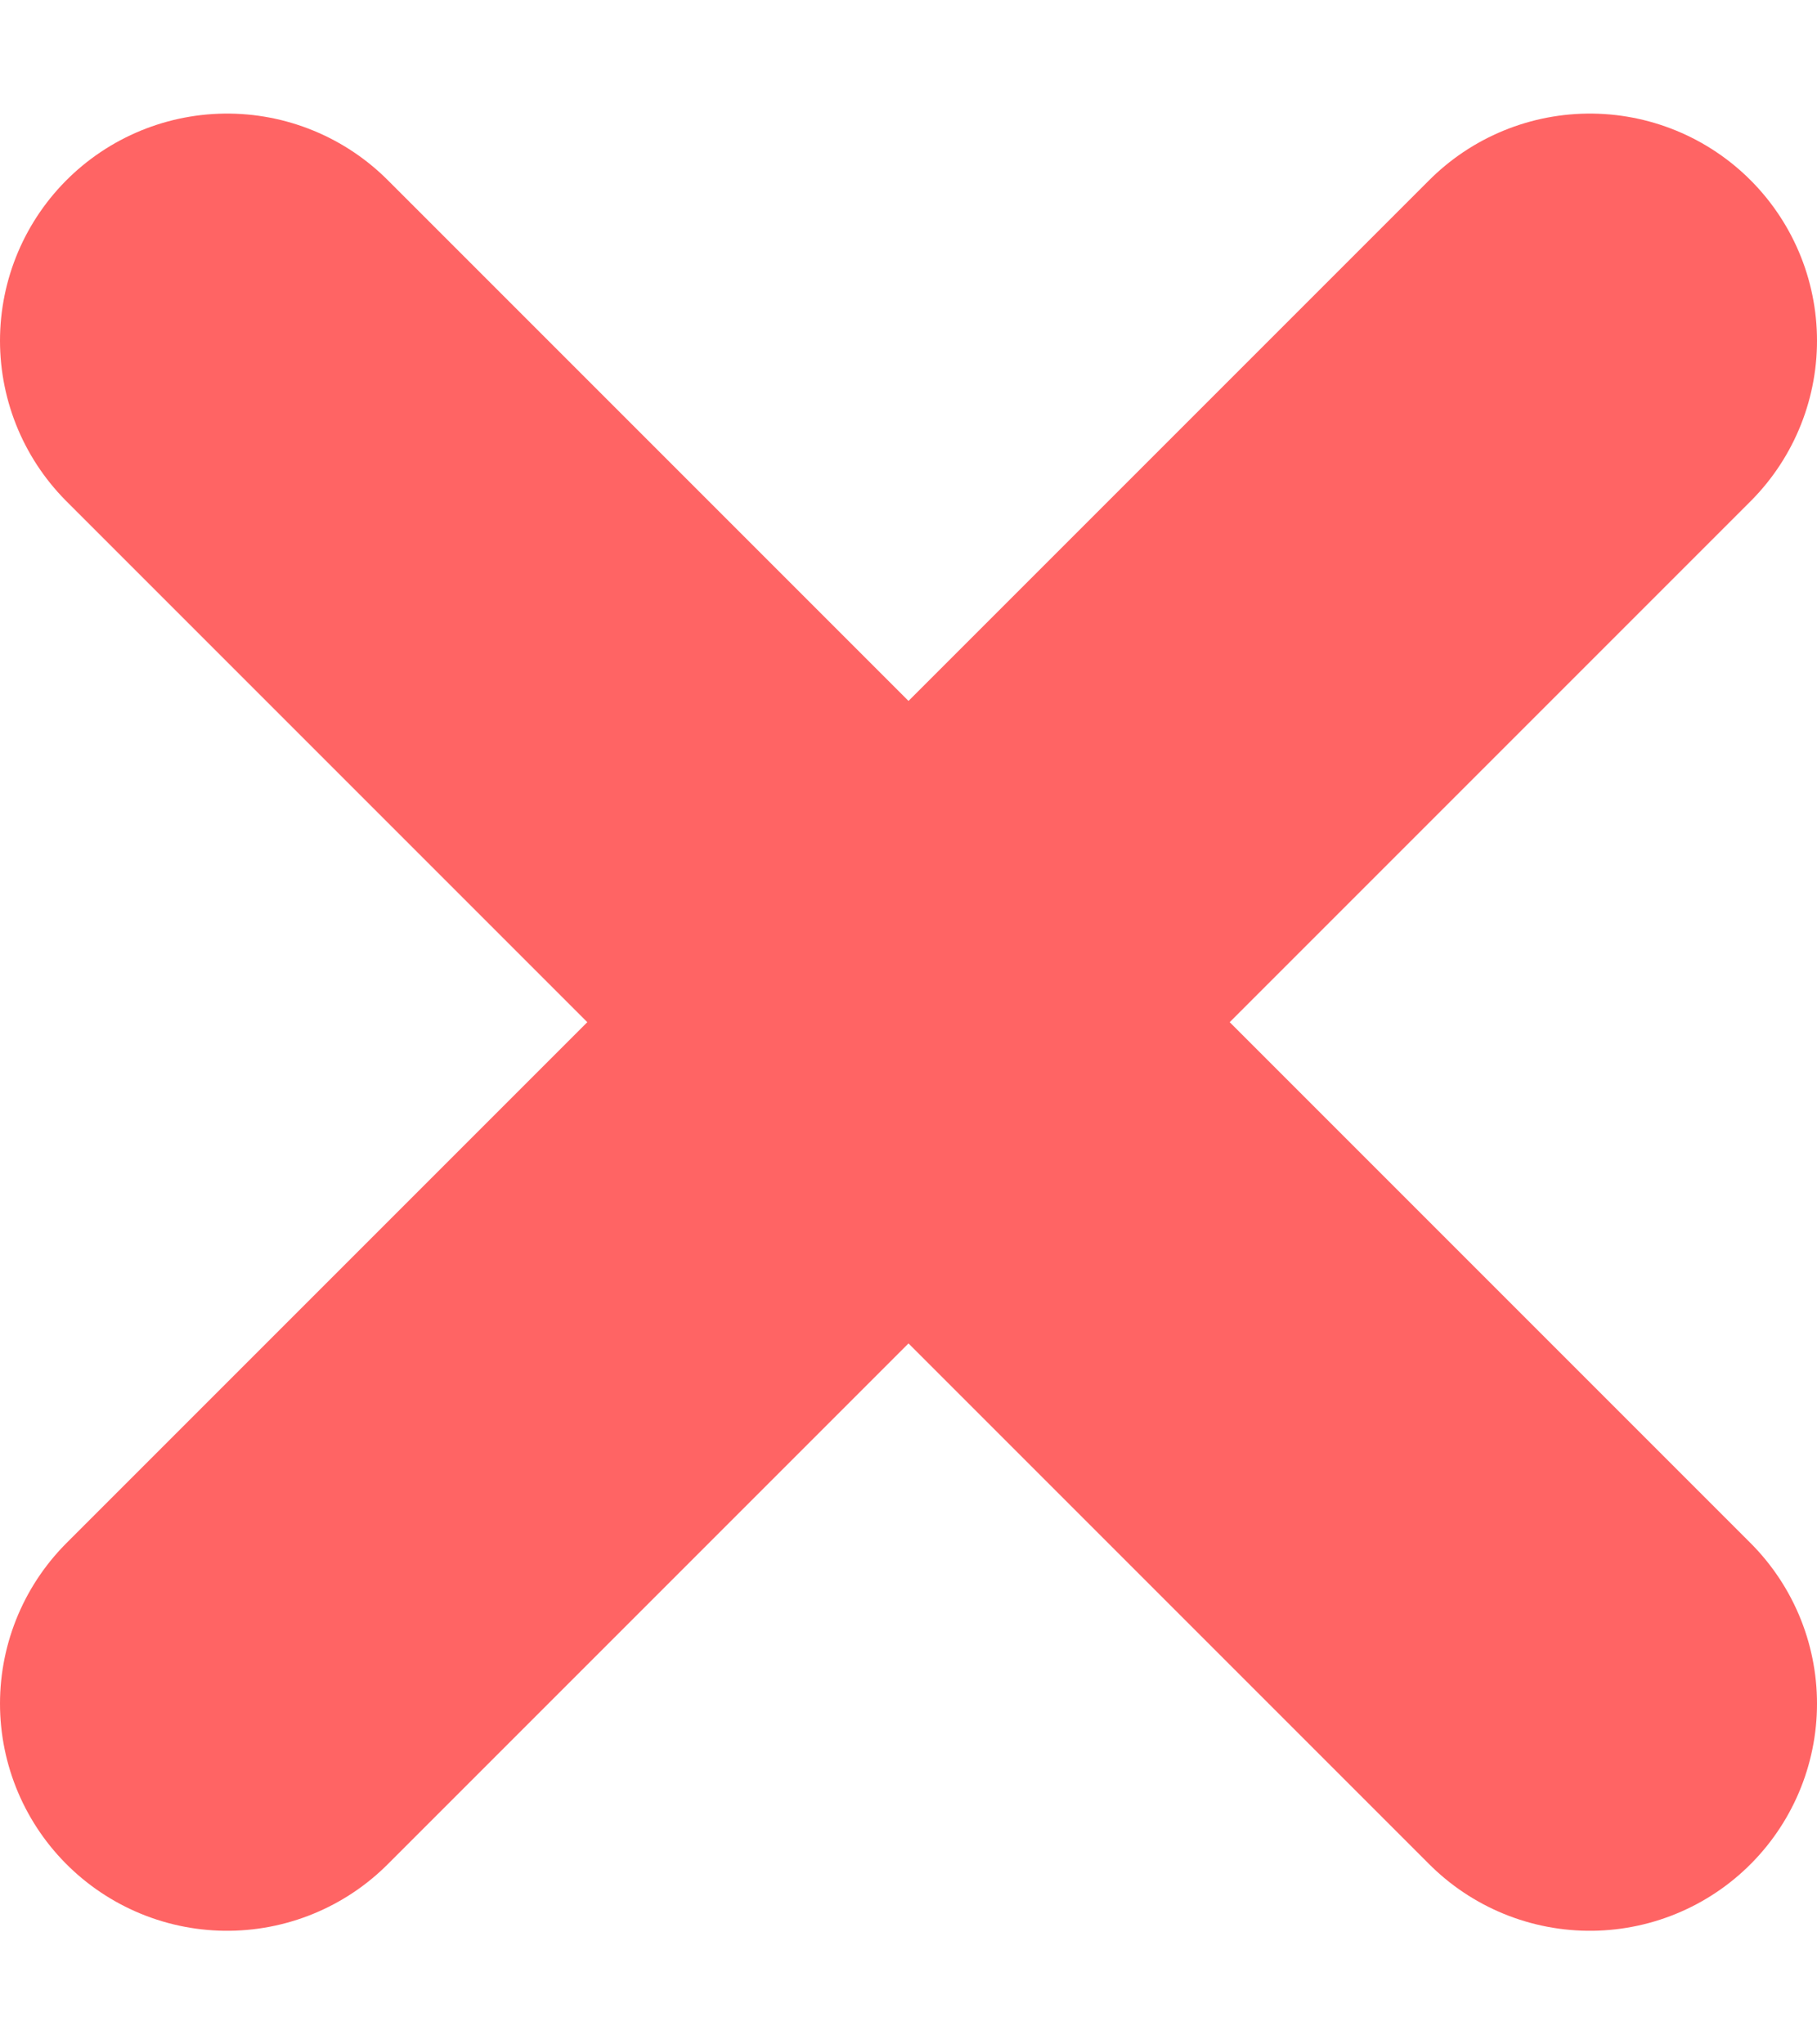 <svg xmlns="http://www.w3.org/2000/svg" width="8" height="9" fill="none" viewBox="0 0 8 9">
  <path stroke="#FF6464" stroke-linecap="round" stroke-linejoin="round" stroke-width="2" d="m7 1.5-6 6m0-6 6 6"/>
</svg>
